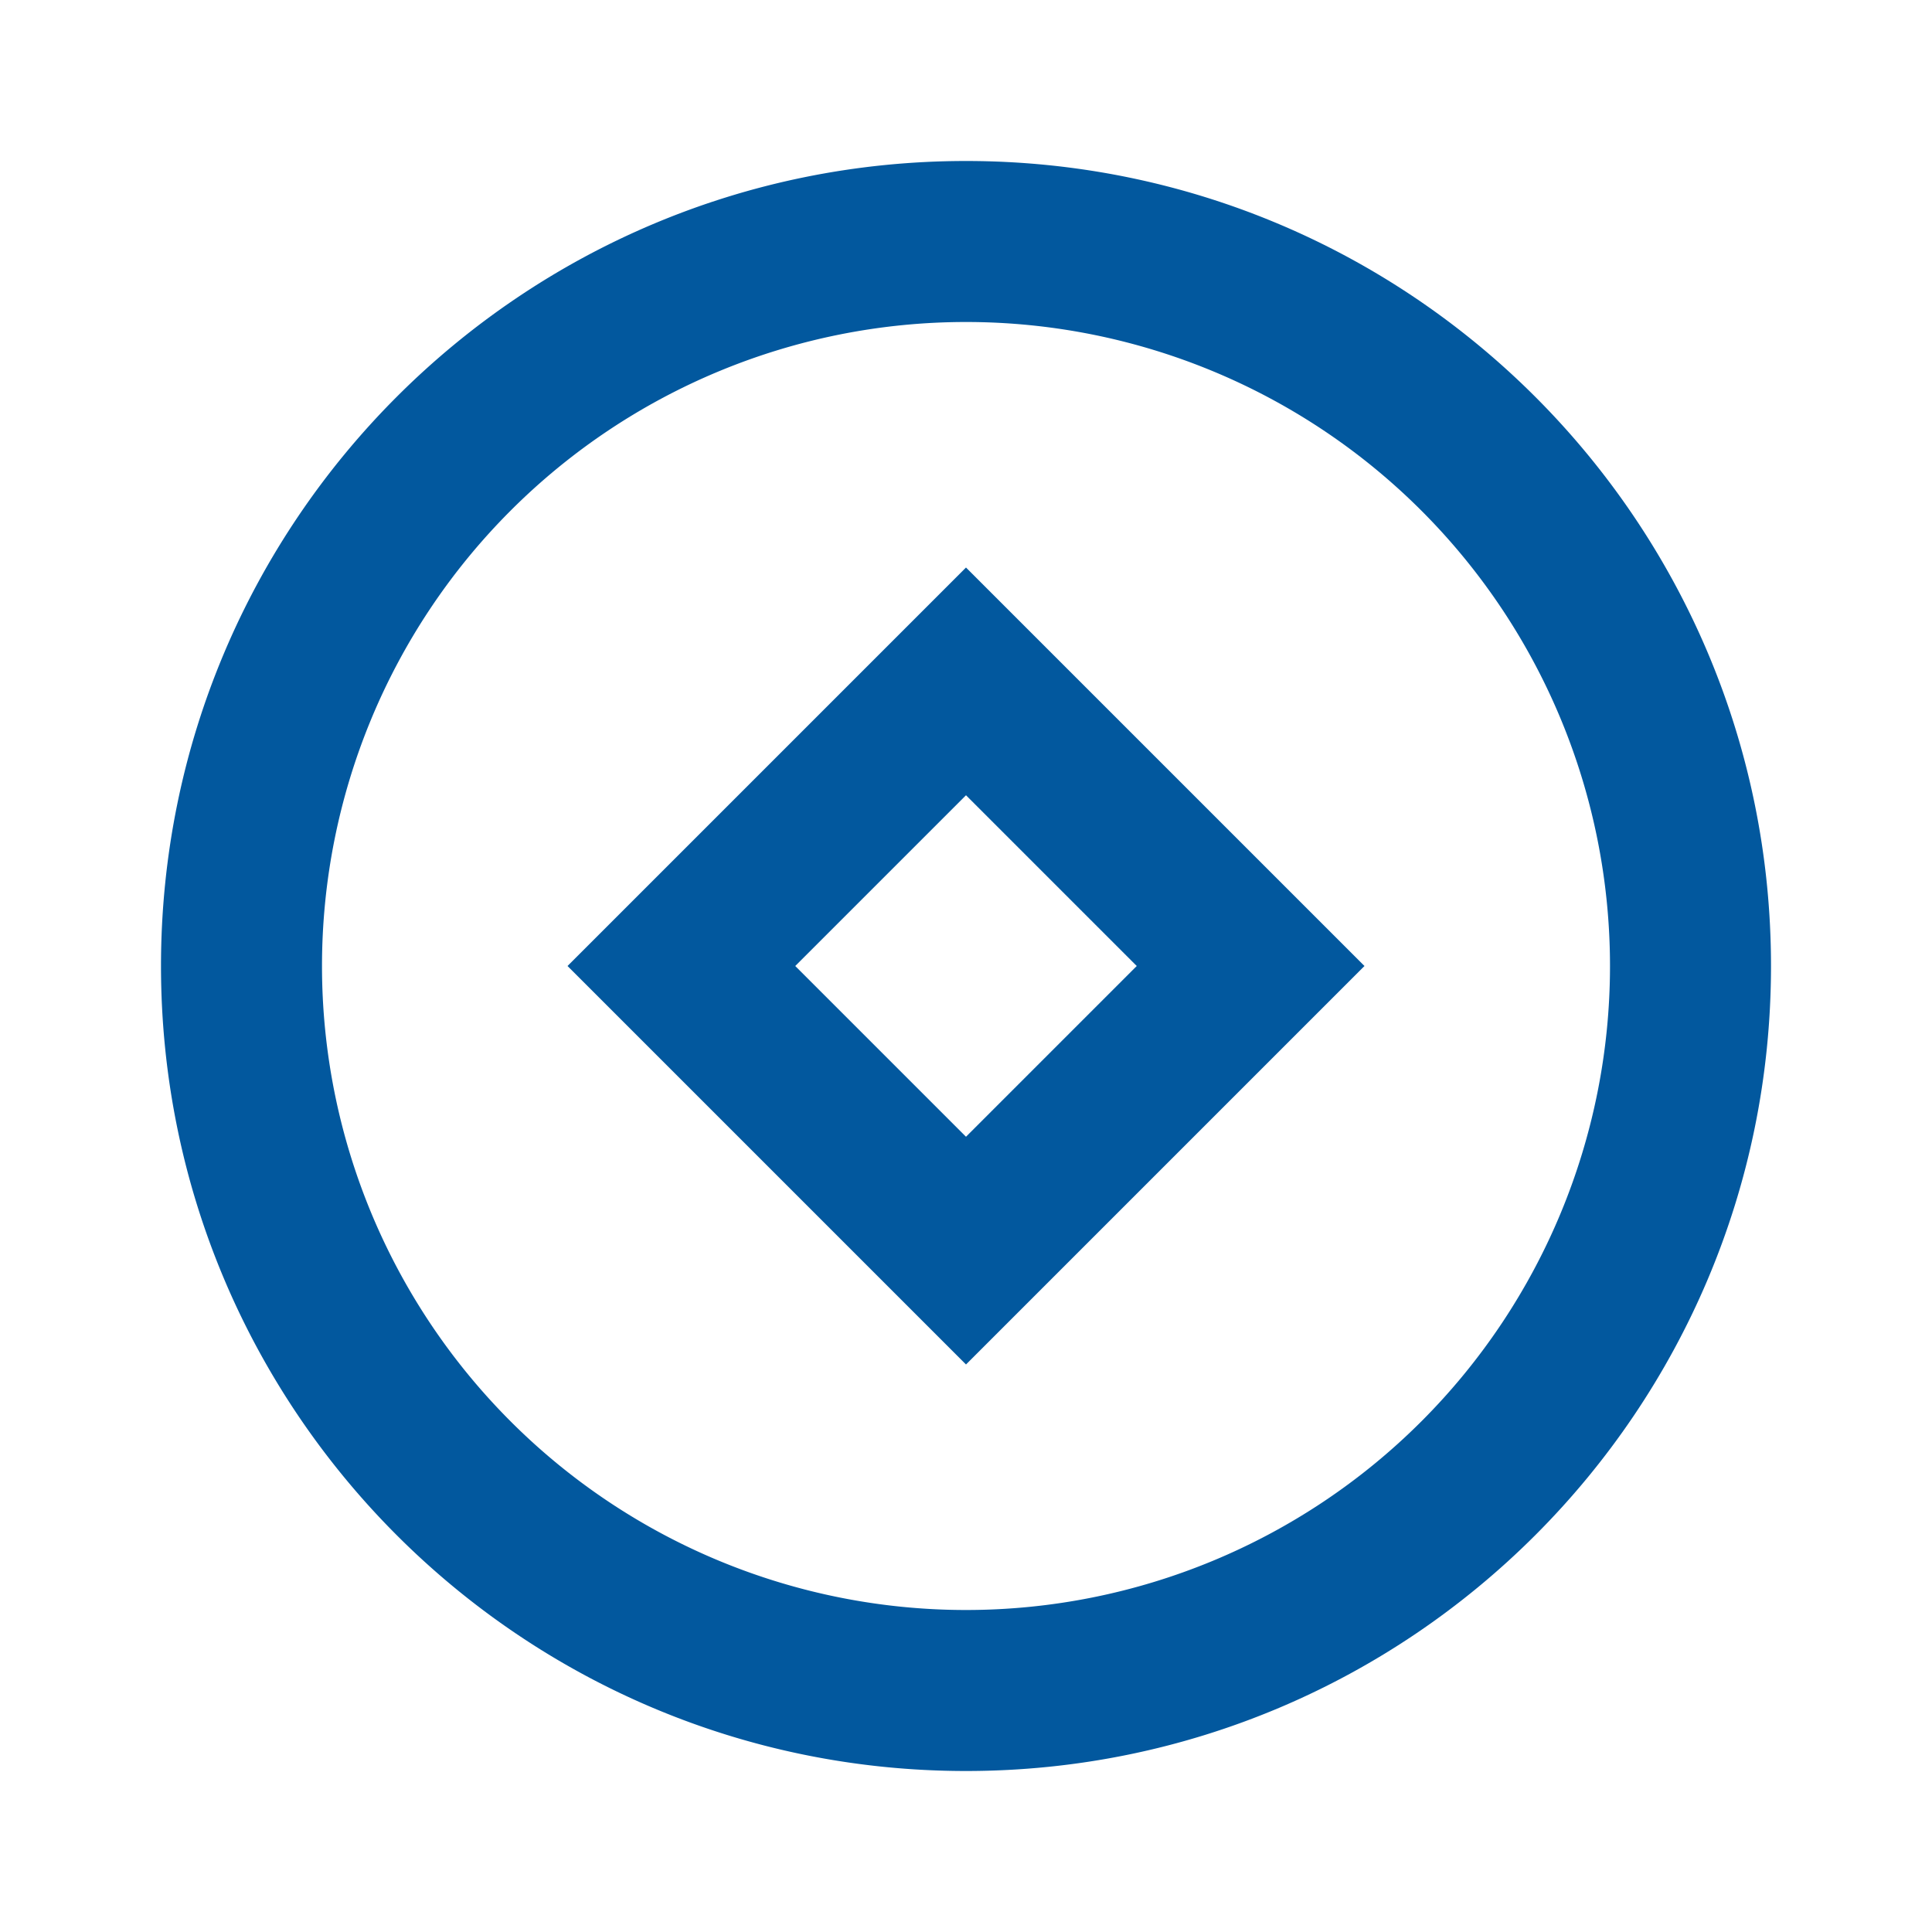 <svg xmlns="http://www.w3.org/2000/svg" xmlns:xlink="http://www.w3.org/1999/xlink" aria-hidden="true" role="img" width="24" height="24" preserveAspectRatio="xMidYMid meet" viewBox="0 0 24 24"><path d="M12 22C6.477 22 2 17.523 2 12S6.477 2 12 2s10 4.477 10 10s-4.477 10-10 10zm0-2a8 8 0 1 0 0-16a8 8 0 0 0 0 16zm0-12.95L16.95 12L12 16.95L7.05 12L12 7.05zm0 2.829L9.879 12L12 14.121L14.121 12L12 9.879z" fill="rgb(2, 88, 158)"/></svg>